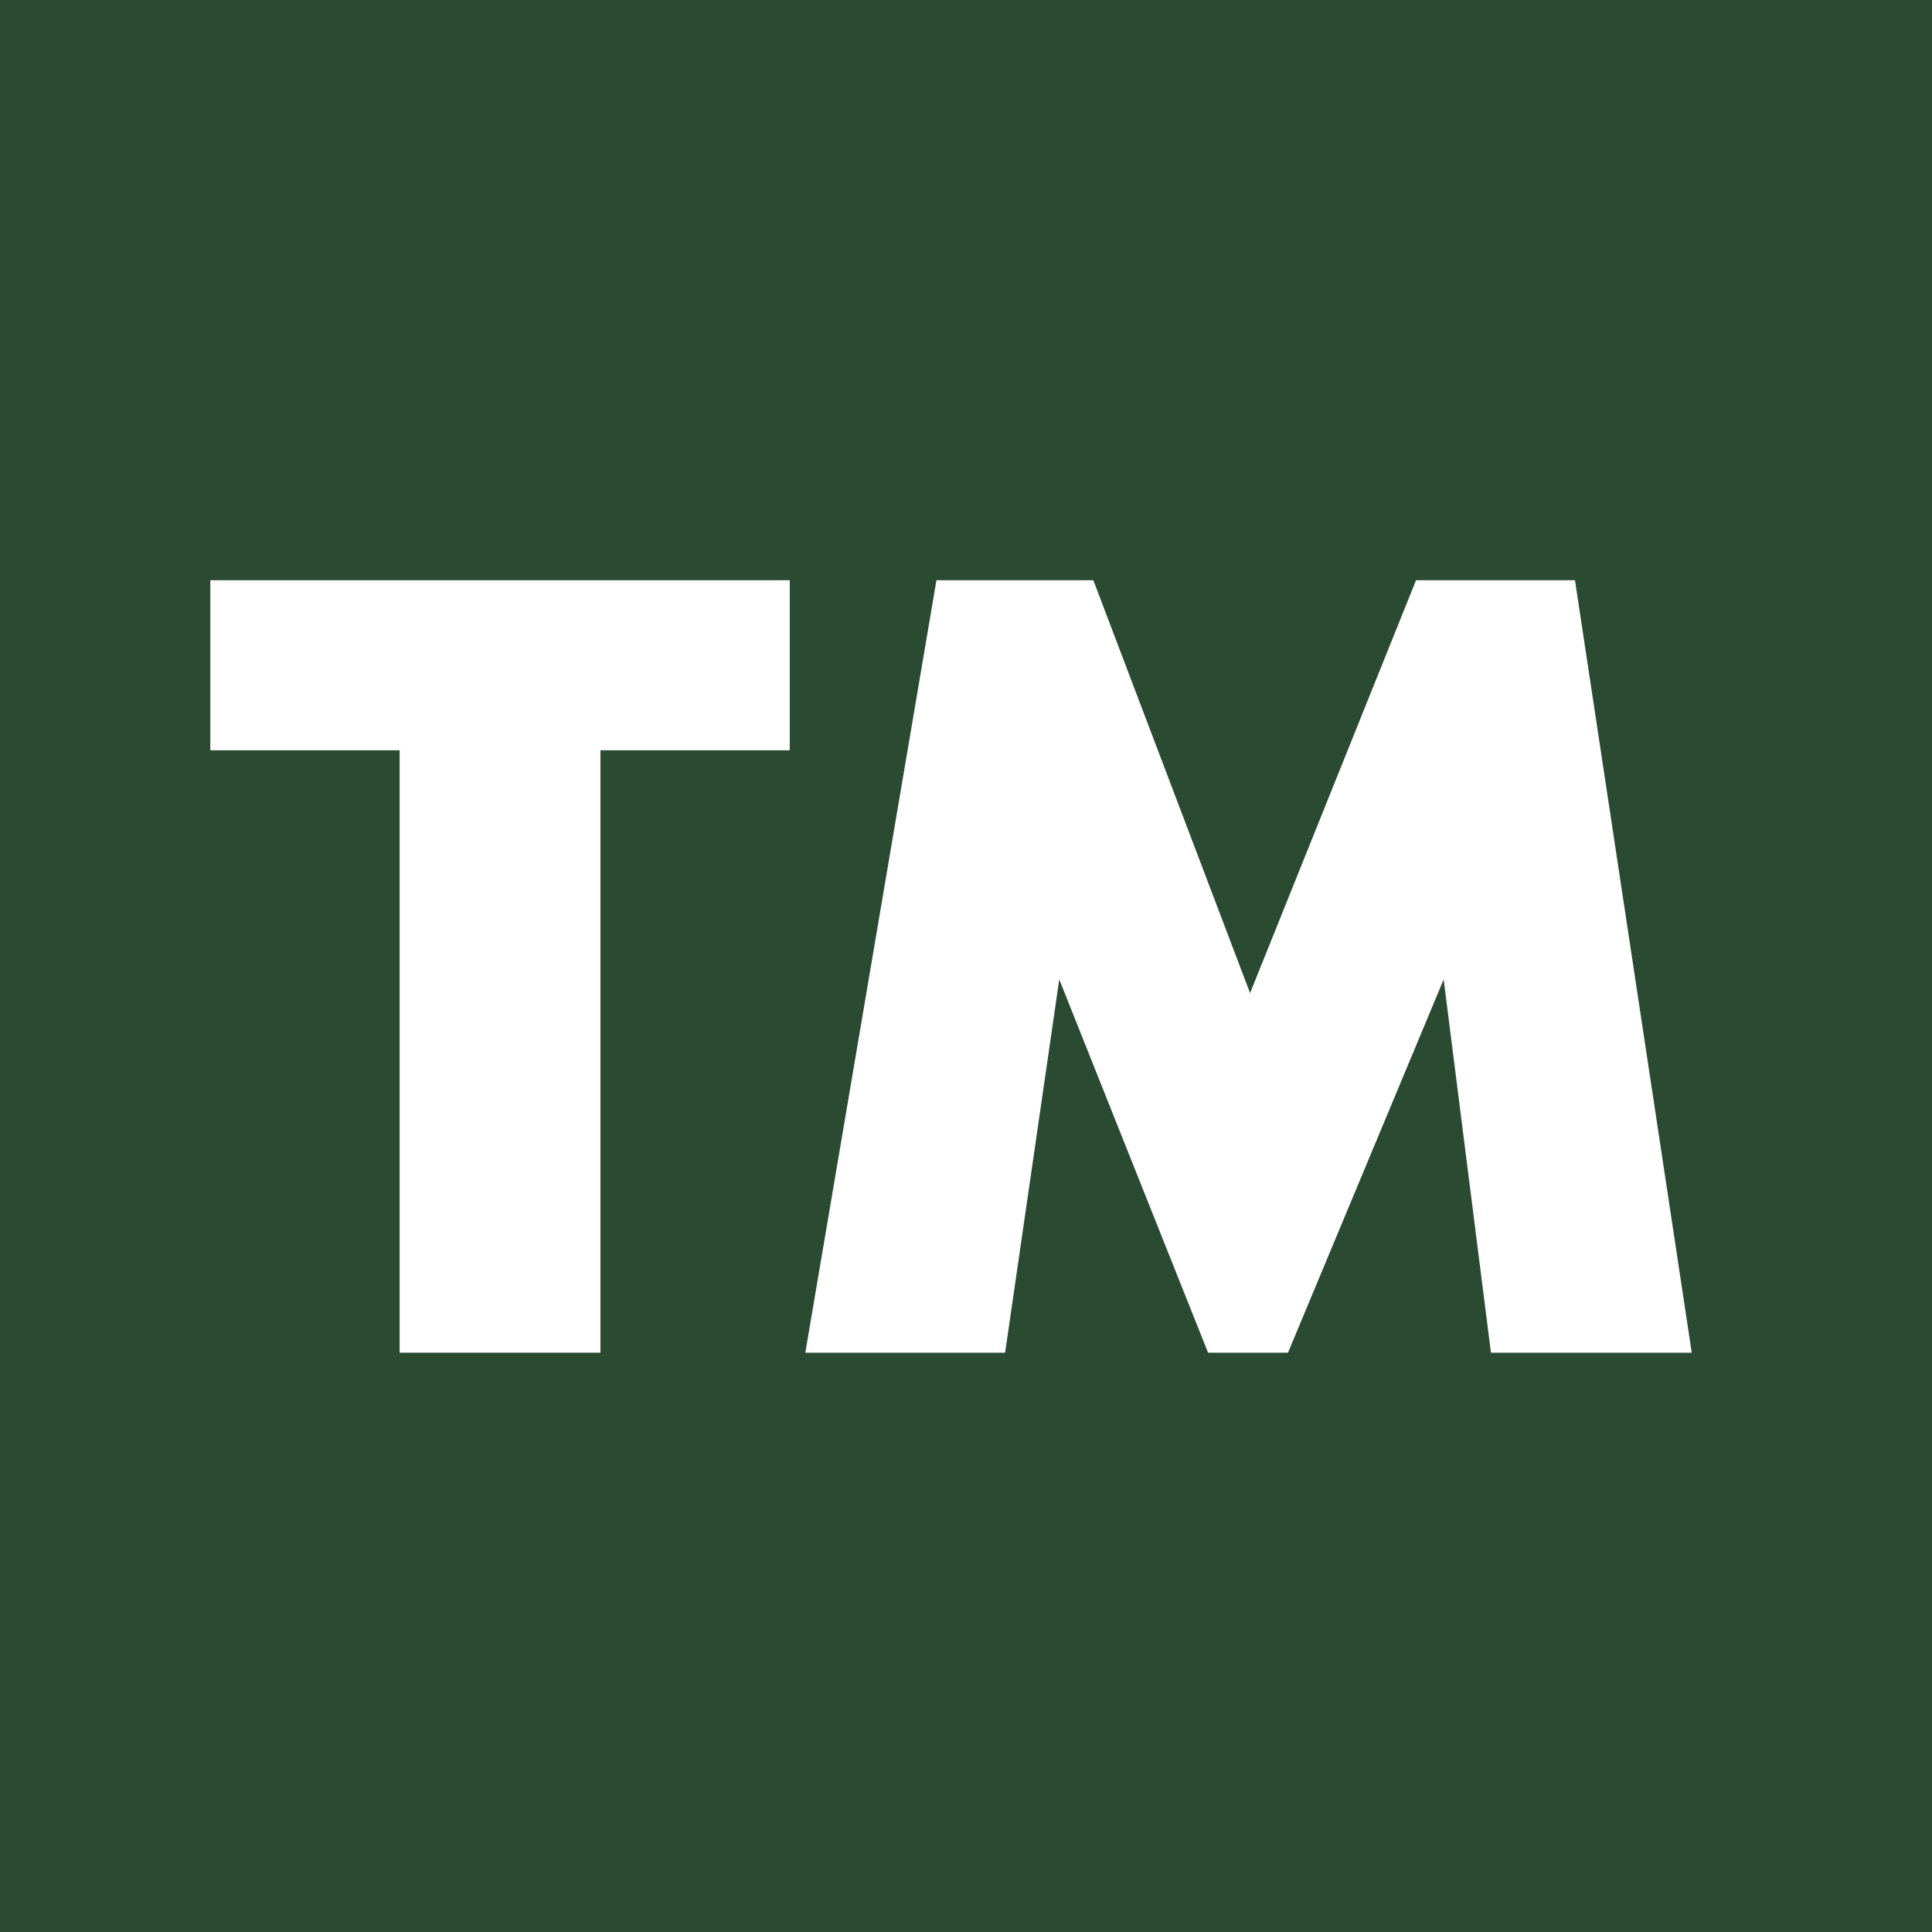 <?xml version="1.0" encoding="utf-8"?><svg id="Layer_1" data-name="Layer 1" xmlns="http://www.w3.org/2000/svg" viewBox="0 0 479.14 479.14"><defs><style>.cls-1{fill:#2b4a32;}.cls-2{fill:#fff;}</style></defs><title>4_TM1</title><rect class="cls-1" width="479.14" height="479.14"/><polygon class="cls-2" points="148.91 335.47 99.11 335.47 99.11 186.07 52.16 186.07 52.16 143.9 195.86 143.9 195.86 186.07 148.91 186.07 148.91 335.47"/><polygon class="cls-2" points="419.56 335.48 390.6 143.9 351.18 143.9 310.02 246.29 271.15 143.9 232.24 143.9 199.72 335.48 249.27 335.48 262.7 242.9 299.61 335.48 319.42 335.48 358.03 242.9 369.76 335.48 419.56 335.48"/></svg>